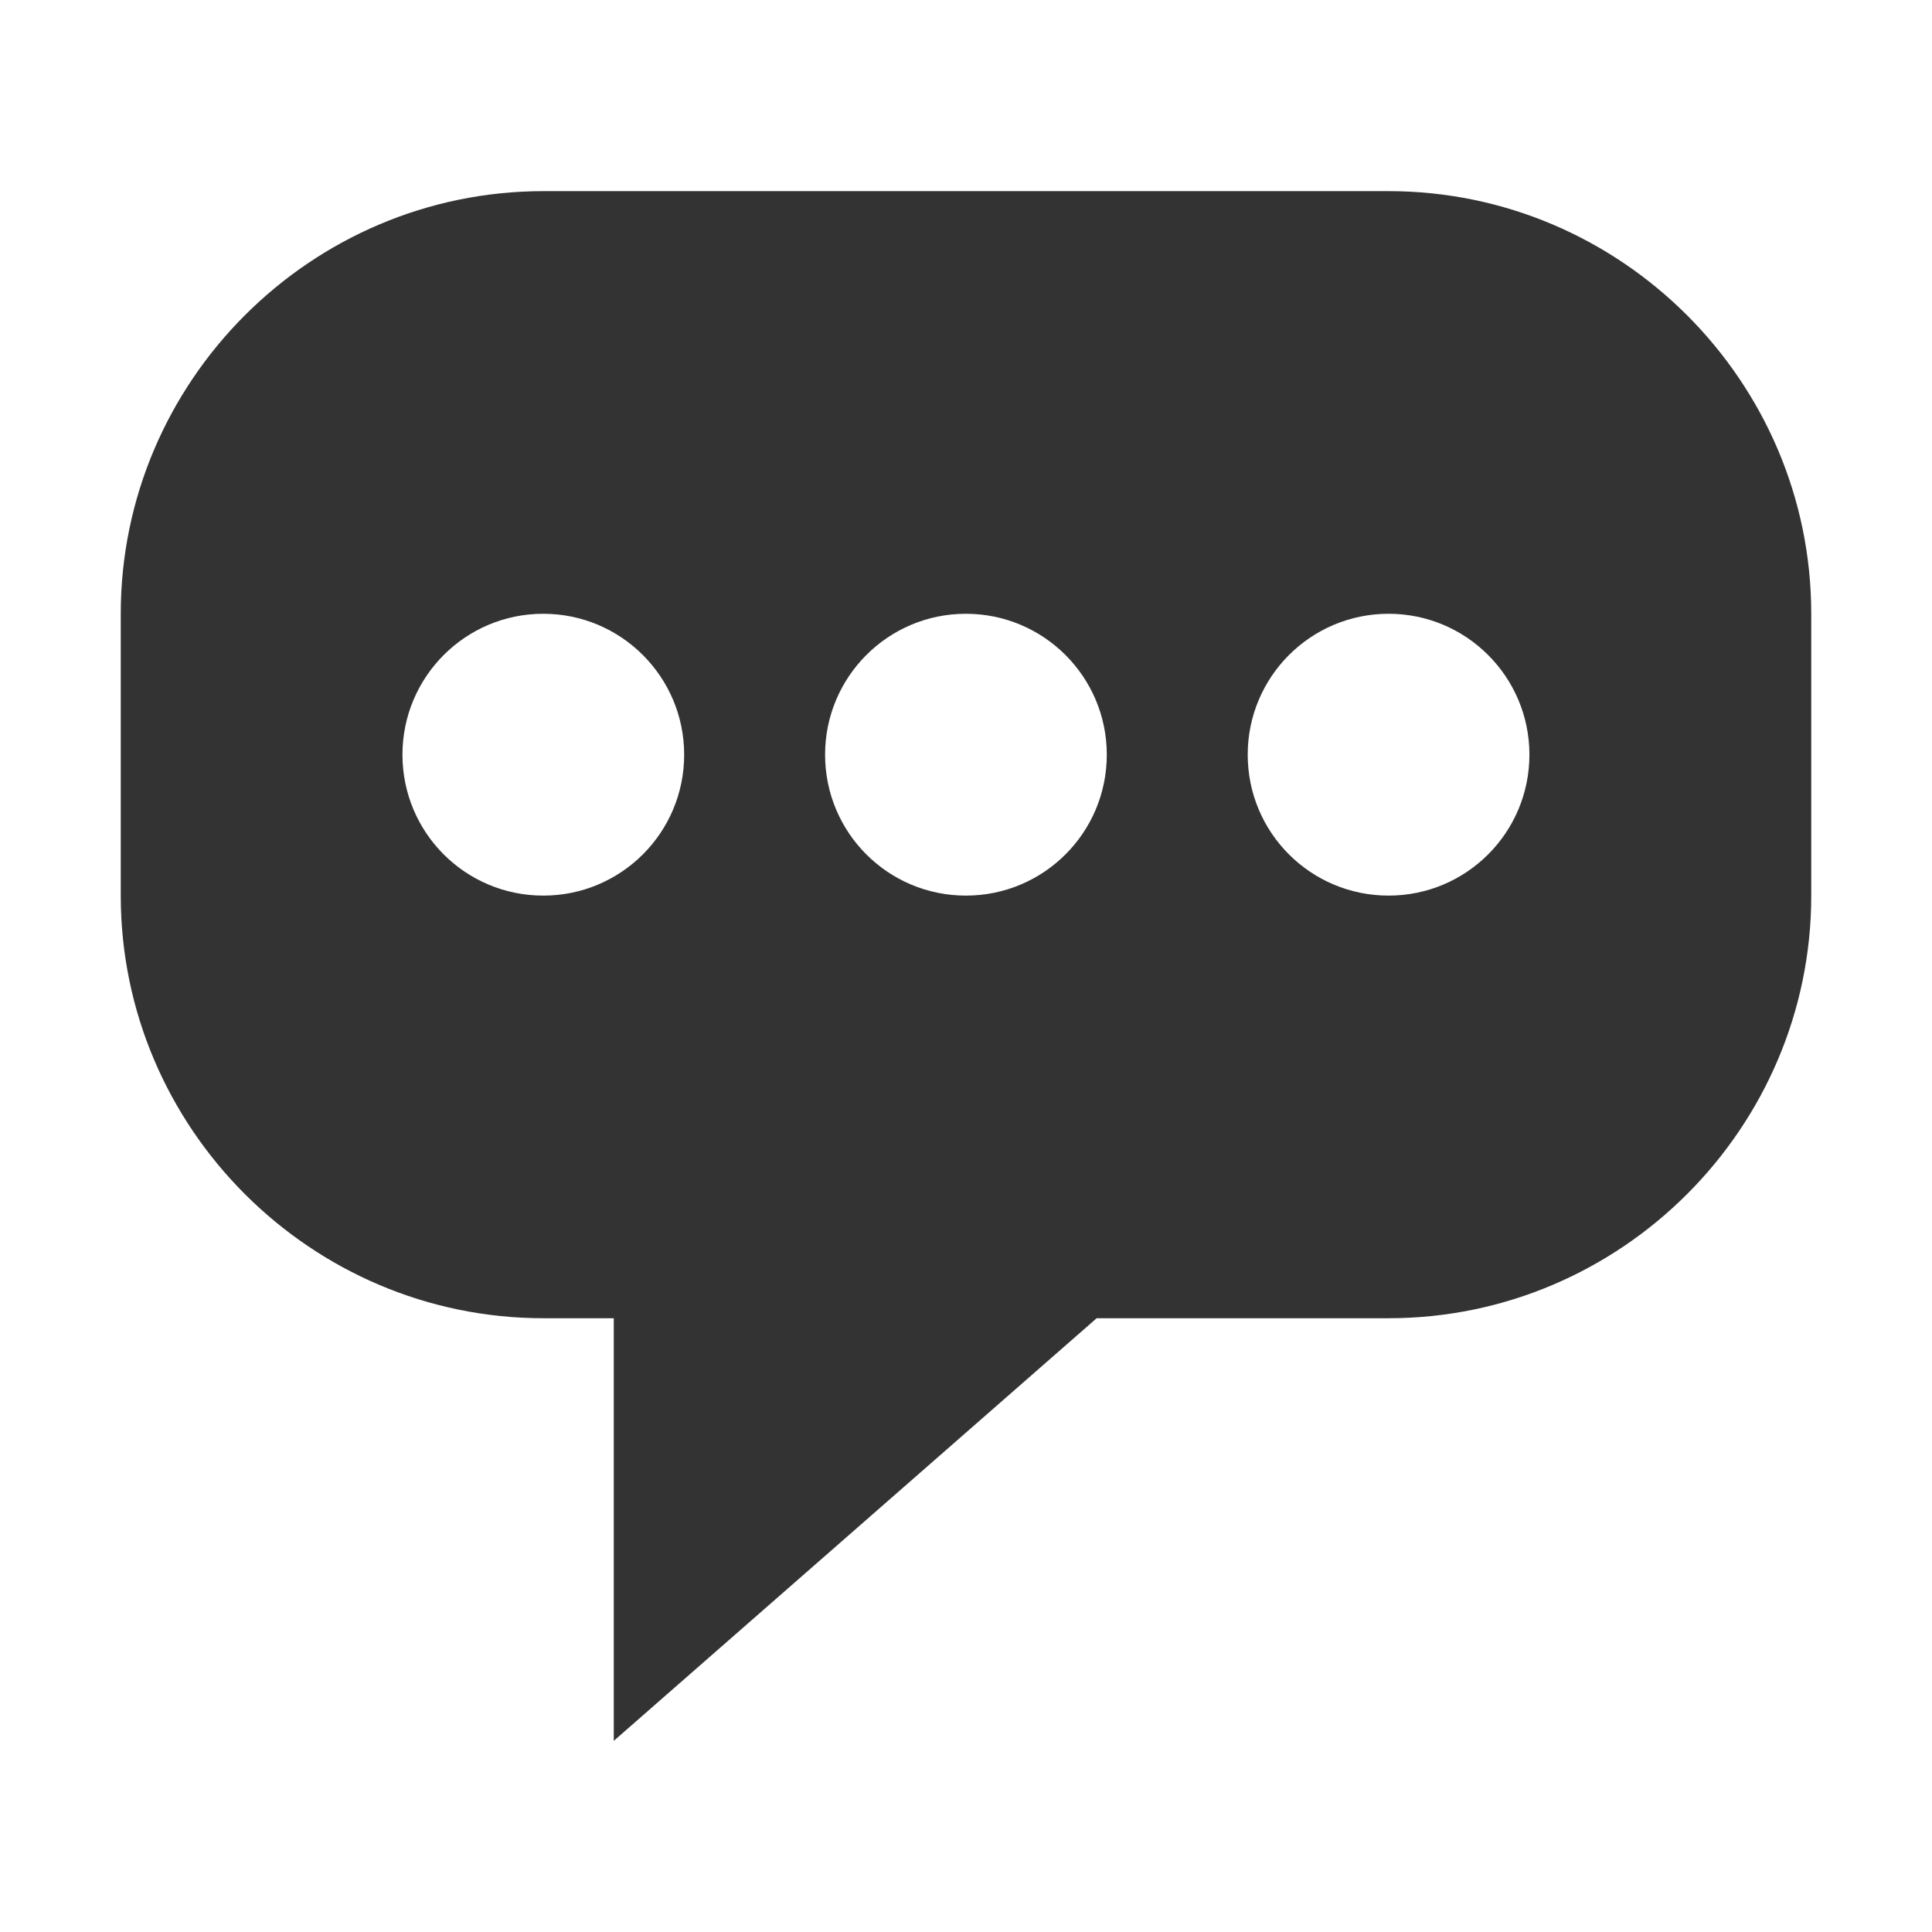 <?xml version="1.0" standalone="no"?><!DOCTYPE svg PUBLIC "-//W3C//DTD SVG 1.1//EN" "http://www.w3.org/Graphics/SVG/1.1/DTD/svg11.dtd"><svg class="icon" width="200px" height="200.00px" viewBox="0 0 1024 1024" version="1.1" xmlns="http://www.w3.org/2000/svg"><path fill="#333333" d="M736 101.312l-448 0c-123.264 0-224 100.8-224 224l0 149.376c0 123.2 100.736 224 224 224l37.312 0 0 224 255.936-224L736 698.688c123.2 0 224-100.8 224-224L960 325.312C960 202.112 859.2 101.312 736 101.312M287.936 474.688c-41.28 0-74.624-33.408-74.624-74.688 0-41.216 33.344-74.688 74.624-74.688S362.624 358.784 362.624 400C362.624 441.28 329.216 474.688 287.936 474.688M511.936 474.688c-41.28 0-74.624-33.408-74.624-74.688 0-41.216 33.344-74.688 74.624-74.688S586.624 358.784 586.624 400C586.624 441.28 553.216 474.688 511.936 474.688M736 474.688c-41.344 0-74.688-33.408-74.688-74.688 0-41.216 33.344-74.688 74.688-74.688 41.216 0 74.624 33.472 74.624 74.688C810.624 441.28 777.216 474.688 736 474.688" /></svg>